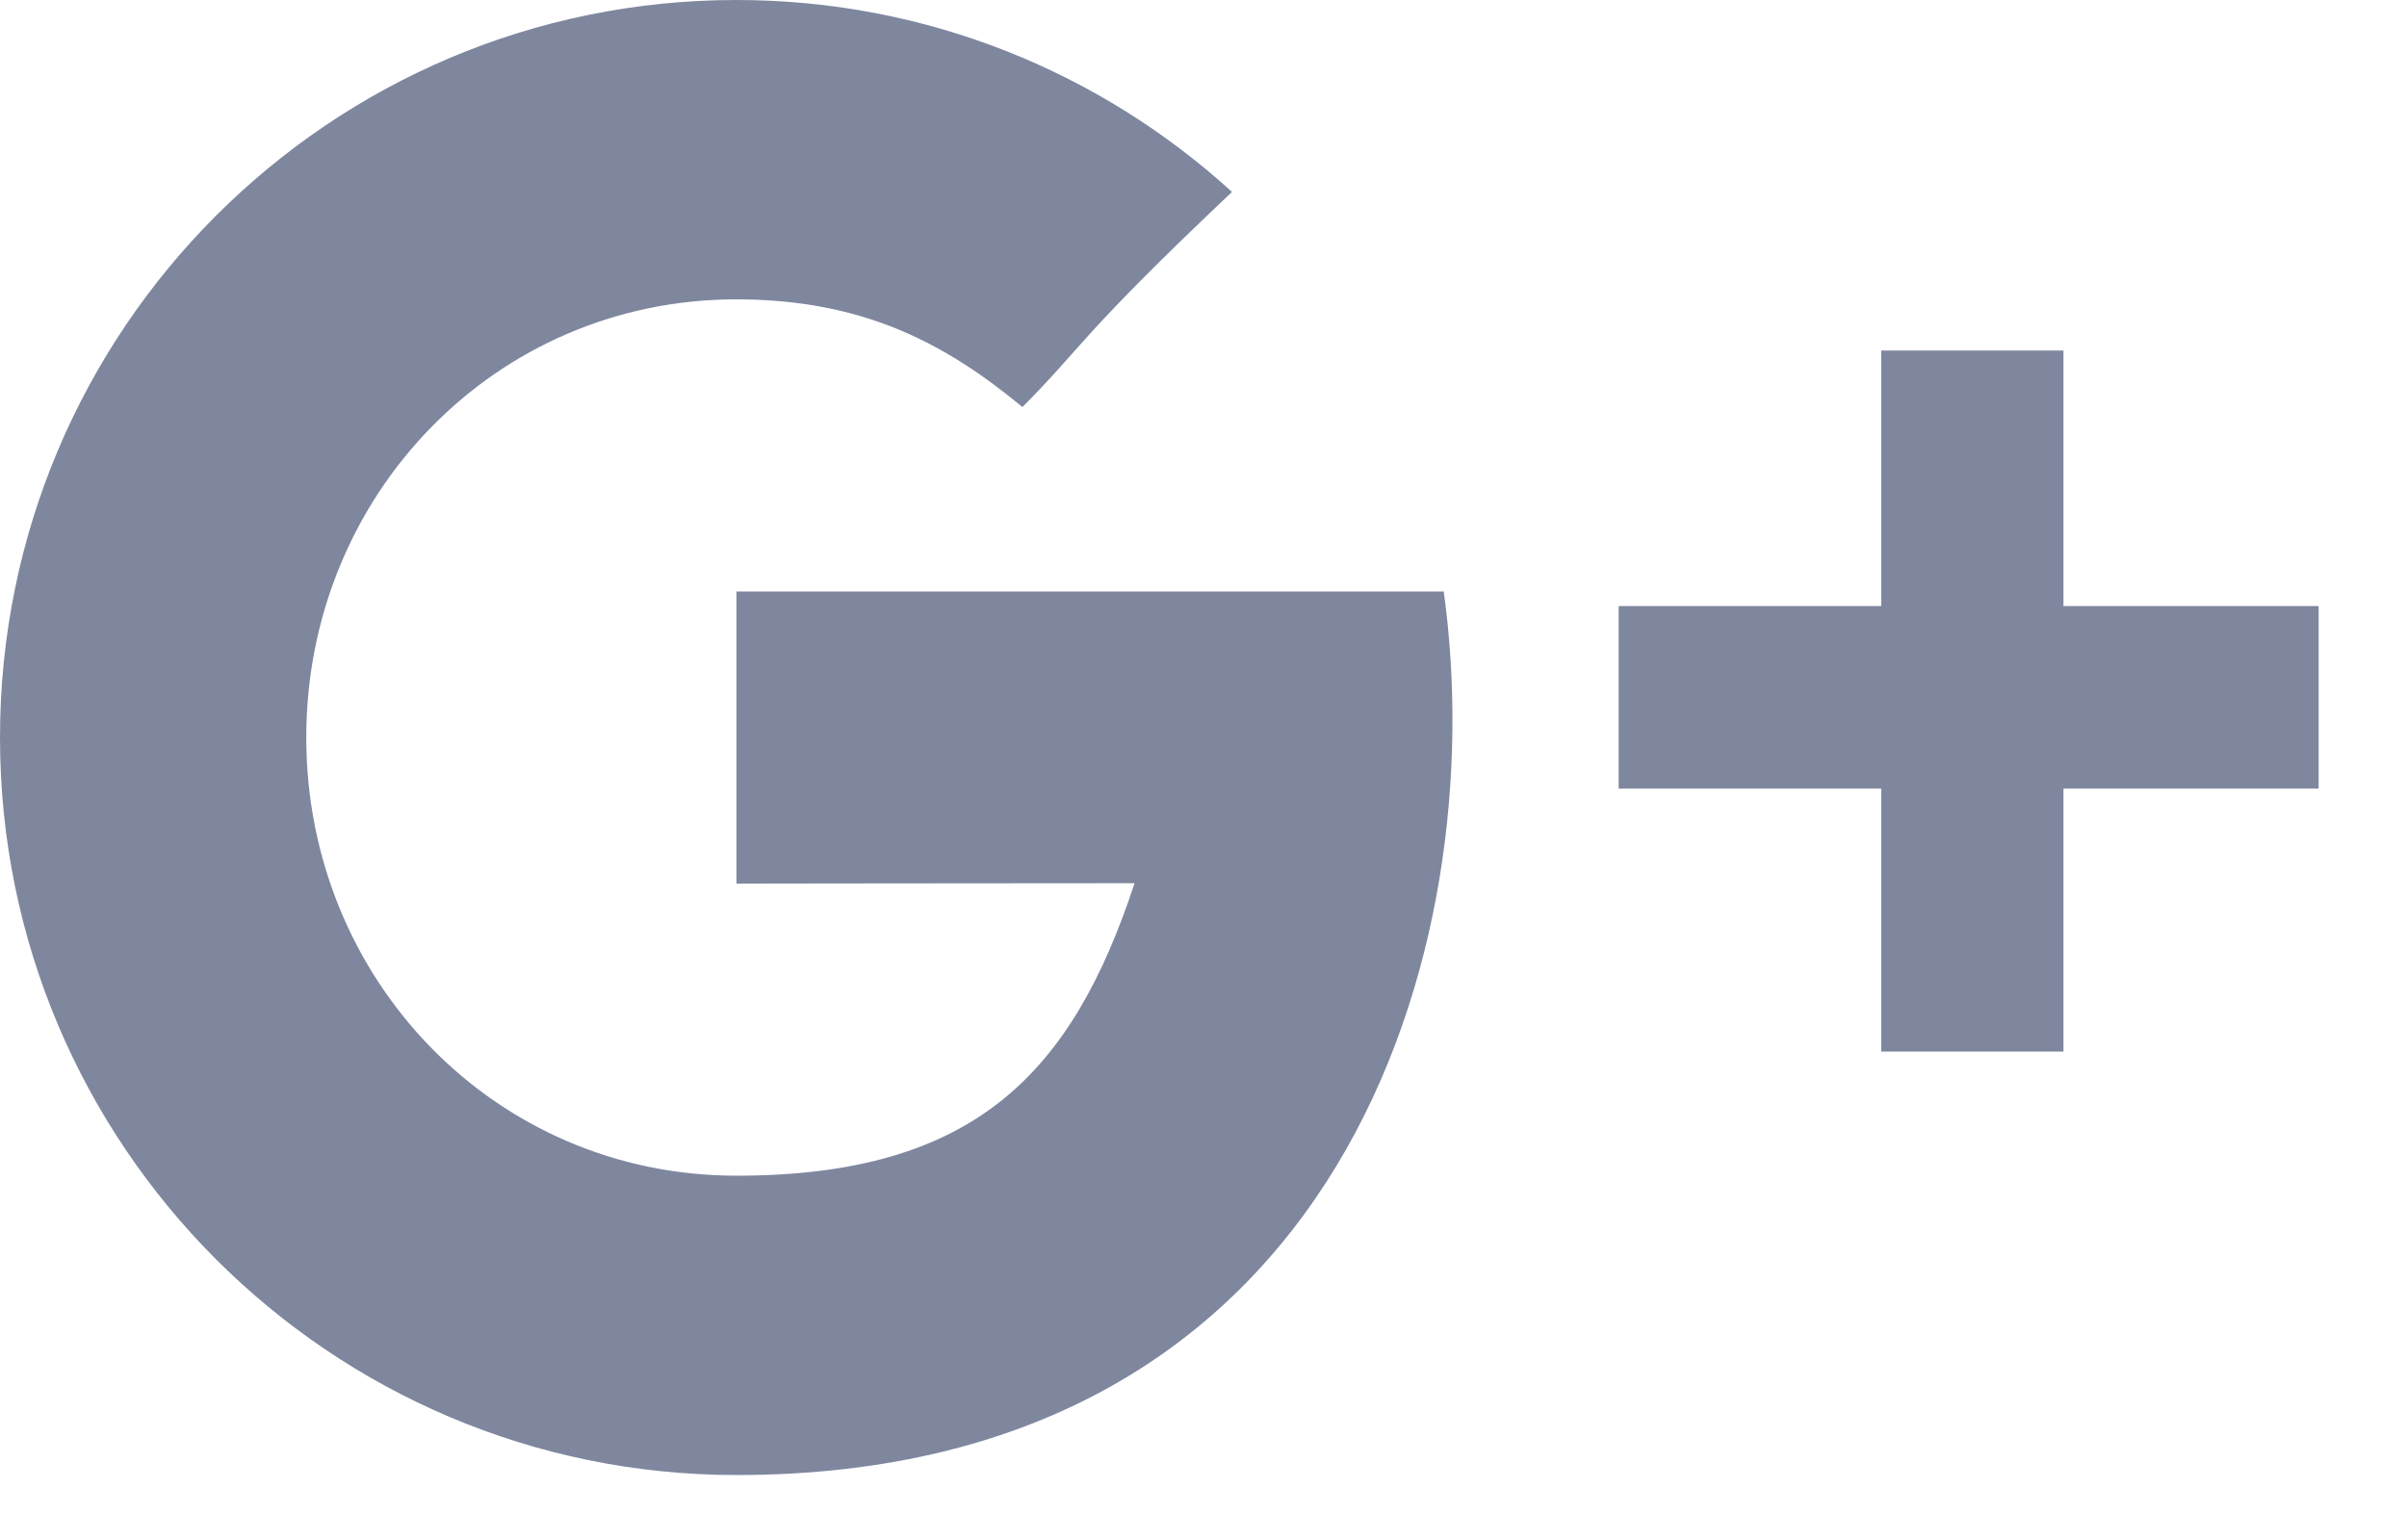 <?xml version="1.0" encoding="UTF-8"?>
<svg width="25px" height="16px" viewBox="0 0 25 16" version="1.1" xmlns="http://www.w3.org/2000/svg" xmlns:xlink="http://www.w3.org/1999/xlink">
    <!-- Generator: Sketch 51.1 (57501) - http://www.bohemiancoding.com/sketch -->
    <title>7</title>
    <desc>Created with Sketch.</desc>
    <defs></defs>
    <g id="Page-1" stroke="none" stroke-width="1" fill="none" fill-rule="evenodd">
        <g id="Artboard" transform="translate(-3192, -1106)" fill="#7E879E">
            <path d="M3199.649,1112.145 L3206.995,1112.145 C3207.506,1115.817 3205.963,1121.325 3199.649,1121.325 C3195.425,1121.325 3192,1117.894 3192,1113.662 C3192,1109.43 3195.425,1106 3199.649,1106 C3201.631,1106 3203.437,1106.755 3204.796,1107.994 C3203.195,1109.509 3203.248,1109.599 3202.619,1110.229 C3201.833,1109.578 3200.976,1109.11 3199.649,1109.11 C3197.14,1109.11 3195.181,1111.149 3195.181,1113.662 C3195.181,1116.177 3197.14,1118.215 3199.649,1118.215 C3202.129,1118.215 3203.136,1117.143 3203.784,1115.176 C3202.588,1115.176 3199.649,1115.18 3199.649,1115.18 L3199.649,1112.145 Z M3213.432,1112.297 L3216.082,1112.297 L3216.082,1114.193 L3213.432,1114.193 L3213.432,1116.925 L3211.539,1116.925 L3211.539,1114.193 L3208.812,1114.193 L3208.812,1112.297 L3211.539,1112.297 L3211.539,1109.642 L3213.432,1109.642 L3213.432,1112.297 Z" id="7"></path>
        </g>
    </g>
</svg>